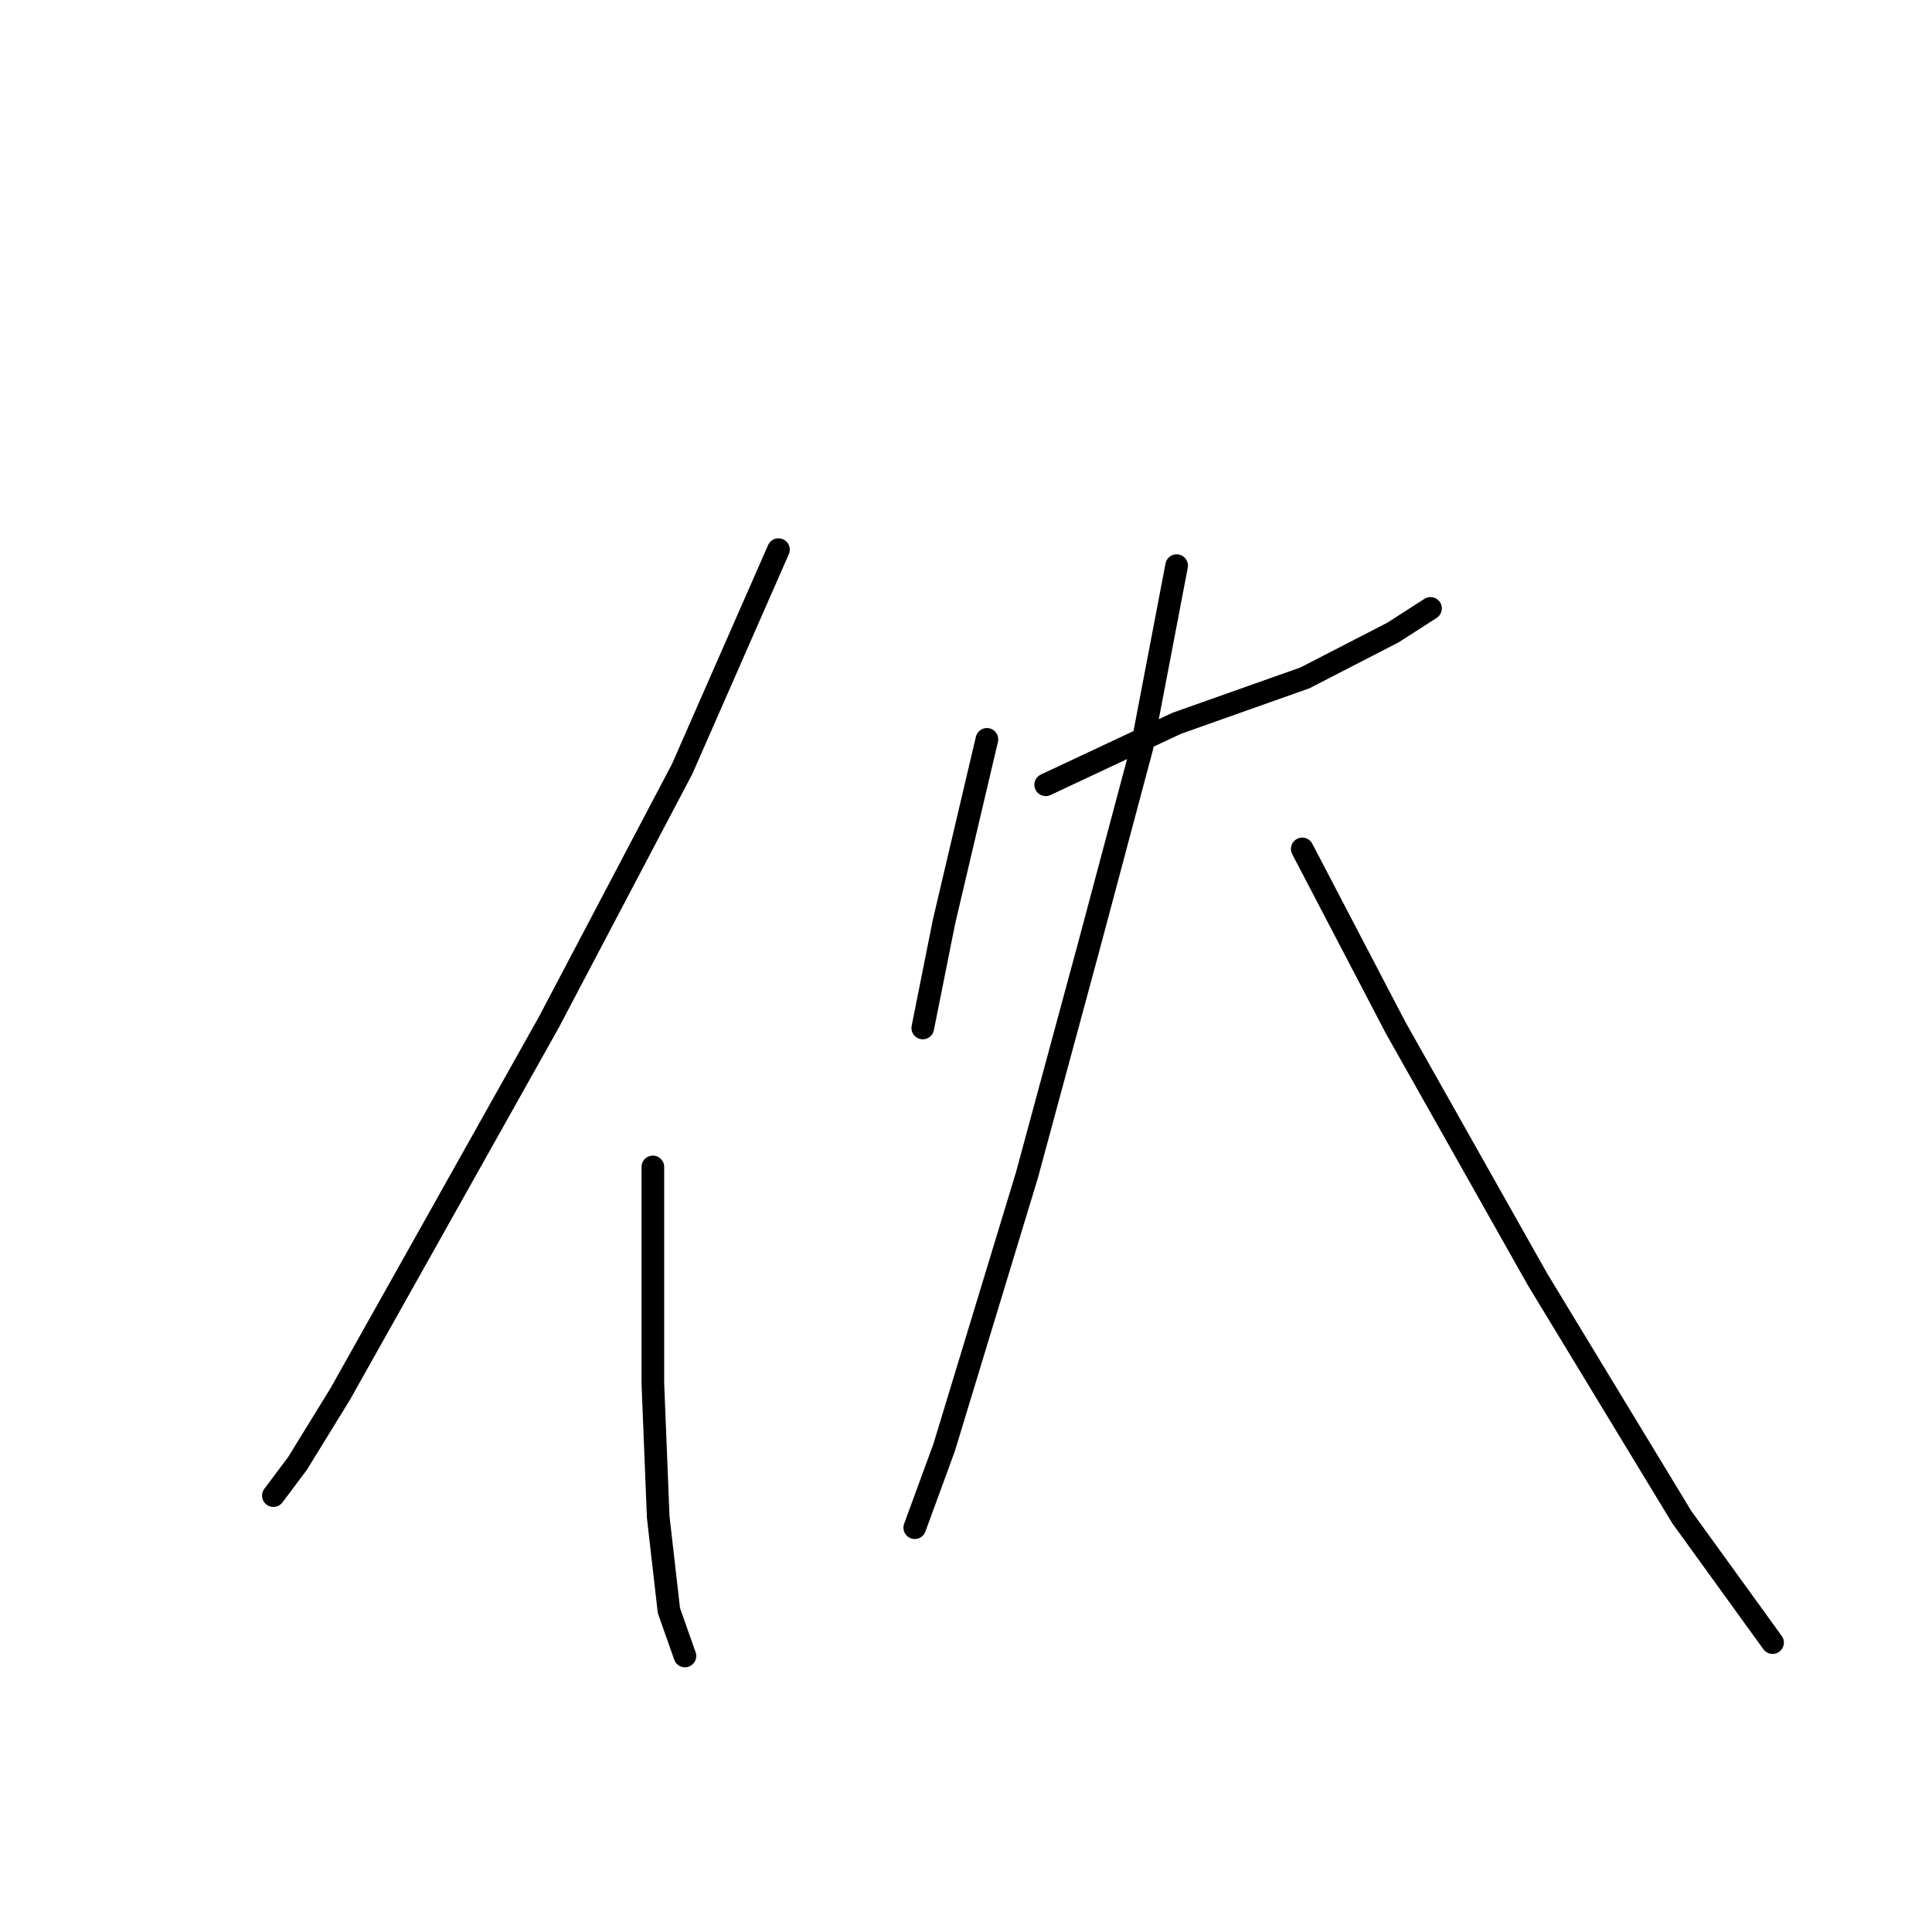 <?xml version="1.0" standalone="no"?>
    <svg width="256" height="256" xmlns="http://www.w3.org/2000/svg" version="1.1">
    <polyline stroke="black" stroke-width="3" stroke-linecap="round" fill="transparent" stroke-linejoin="round" points="103.15 72.827 90.403 101.863 72.698 135.503 56.409 164.539 45.078 184.722 39.412 193.929 36.225 198.178 36.225 198.178 " />
        <polyline stroke="black" stroke-width="3" stroke-linecap="round" fill="transparent" stroke-linejoin="round" points="86.507 154.624 86.507 183.306 87.216 201.011 88.632 213.404 90.757 219.424 90.757 219.424 " />
        <polyline stroke="black" stroke-width="3" stroke-linecap="round" fill="transparent" stroke-linejoin="round" points="130.77 97.968 125.104 122.047 122.271 136.211 122.271 136.211 " />
        <polyline stroke="black" stroke-width="3" stroke-linecap="round" fill="transparent" stroke-linejoin="round" points="138.56 103.988 155.911 95.843 172.908 89.824 184.593 83.804 189.55 80.617 189.55 80.617 " />
        <polyline stroke="black" stroke-width="3" stroke-linecap="round" fill="transparent" stroke-linejoin="round" points="155.911 74.951 151.308 99.03 144.226 125.588 136.081 155.686 125.104 191.804 121.209 202.427 121.209 202.427 " />
        <polyline stroke="black" stroke-width="3" stroke-linecap="round" fill="transparent" stroke-linejoin="round" points="172.554 112.486 184.947 136.211 203.714 169.496 222.836 201.011 234.875 217.654 234.875 217.654 " />
        </svg>